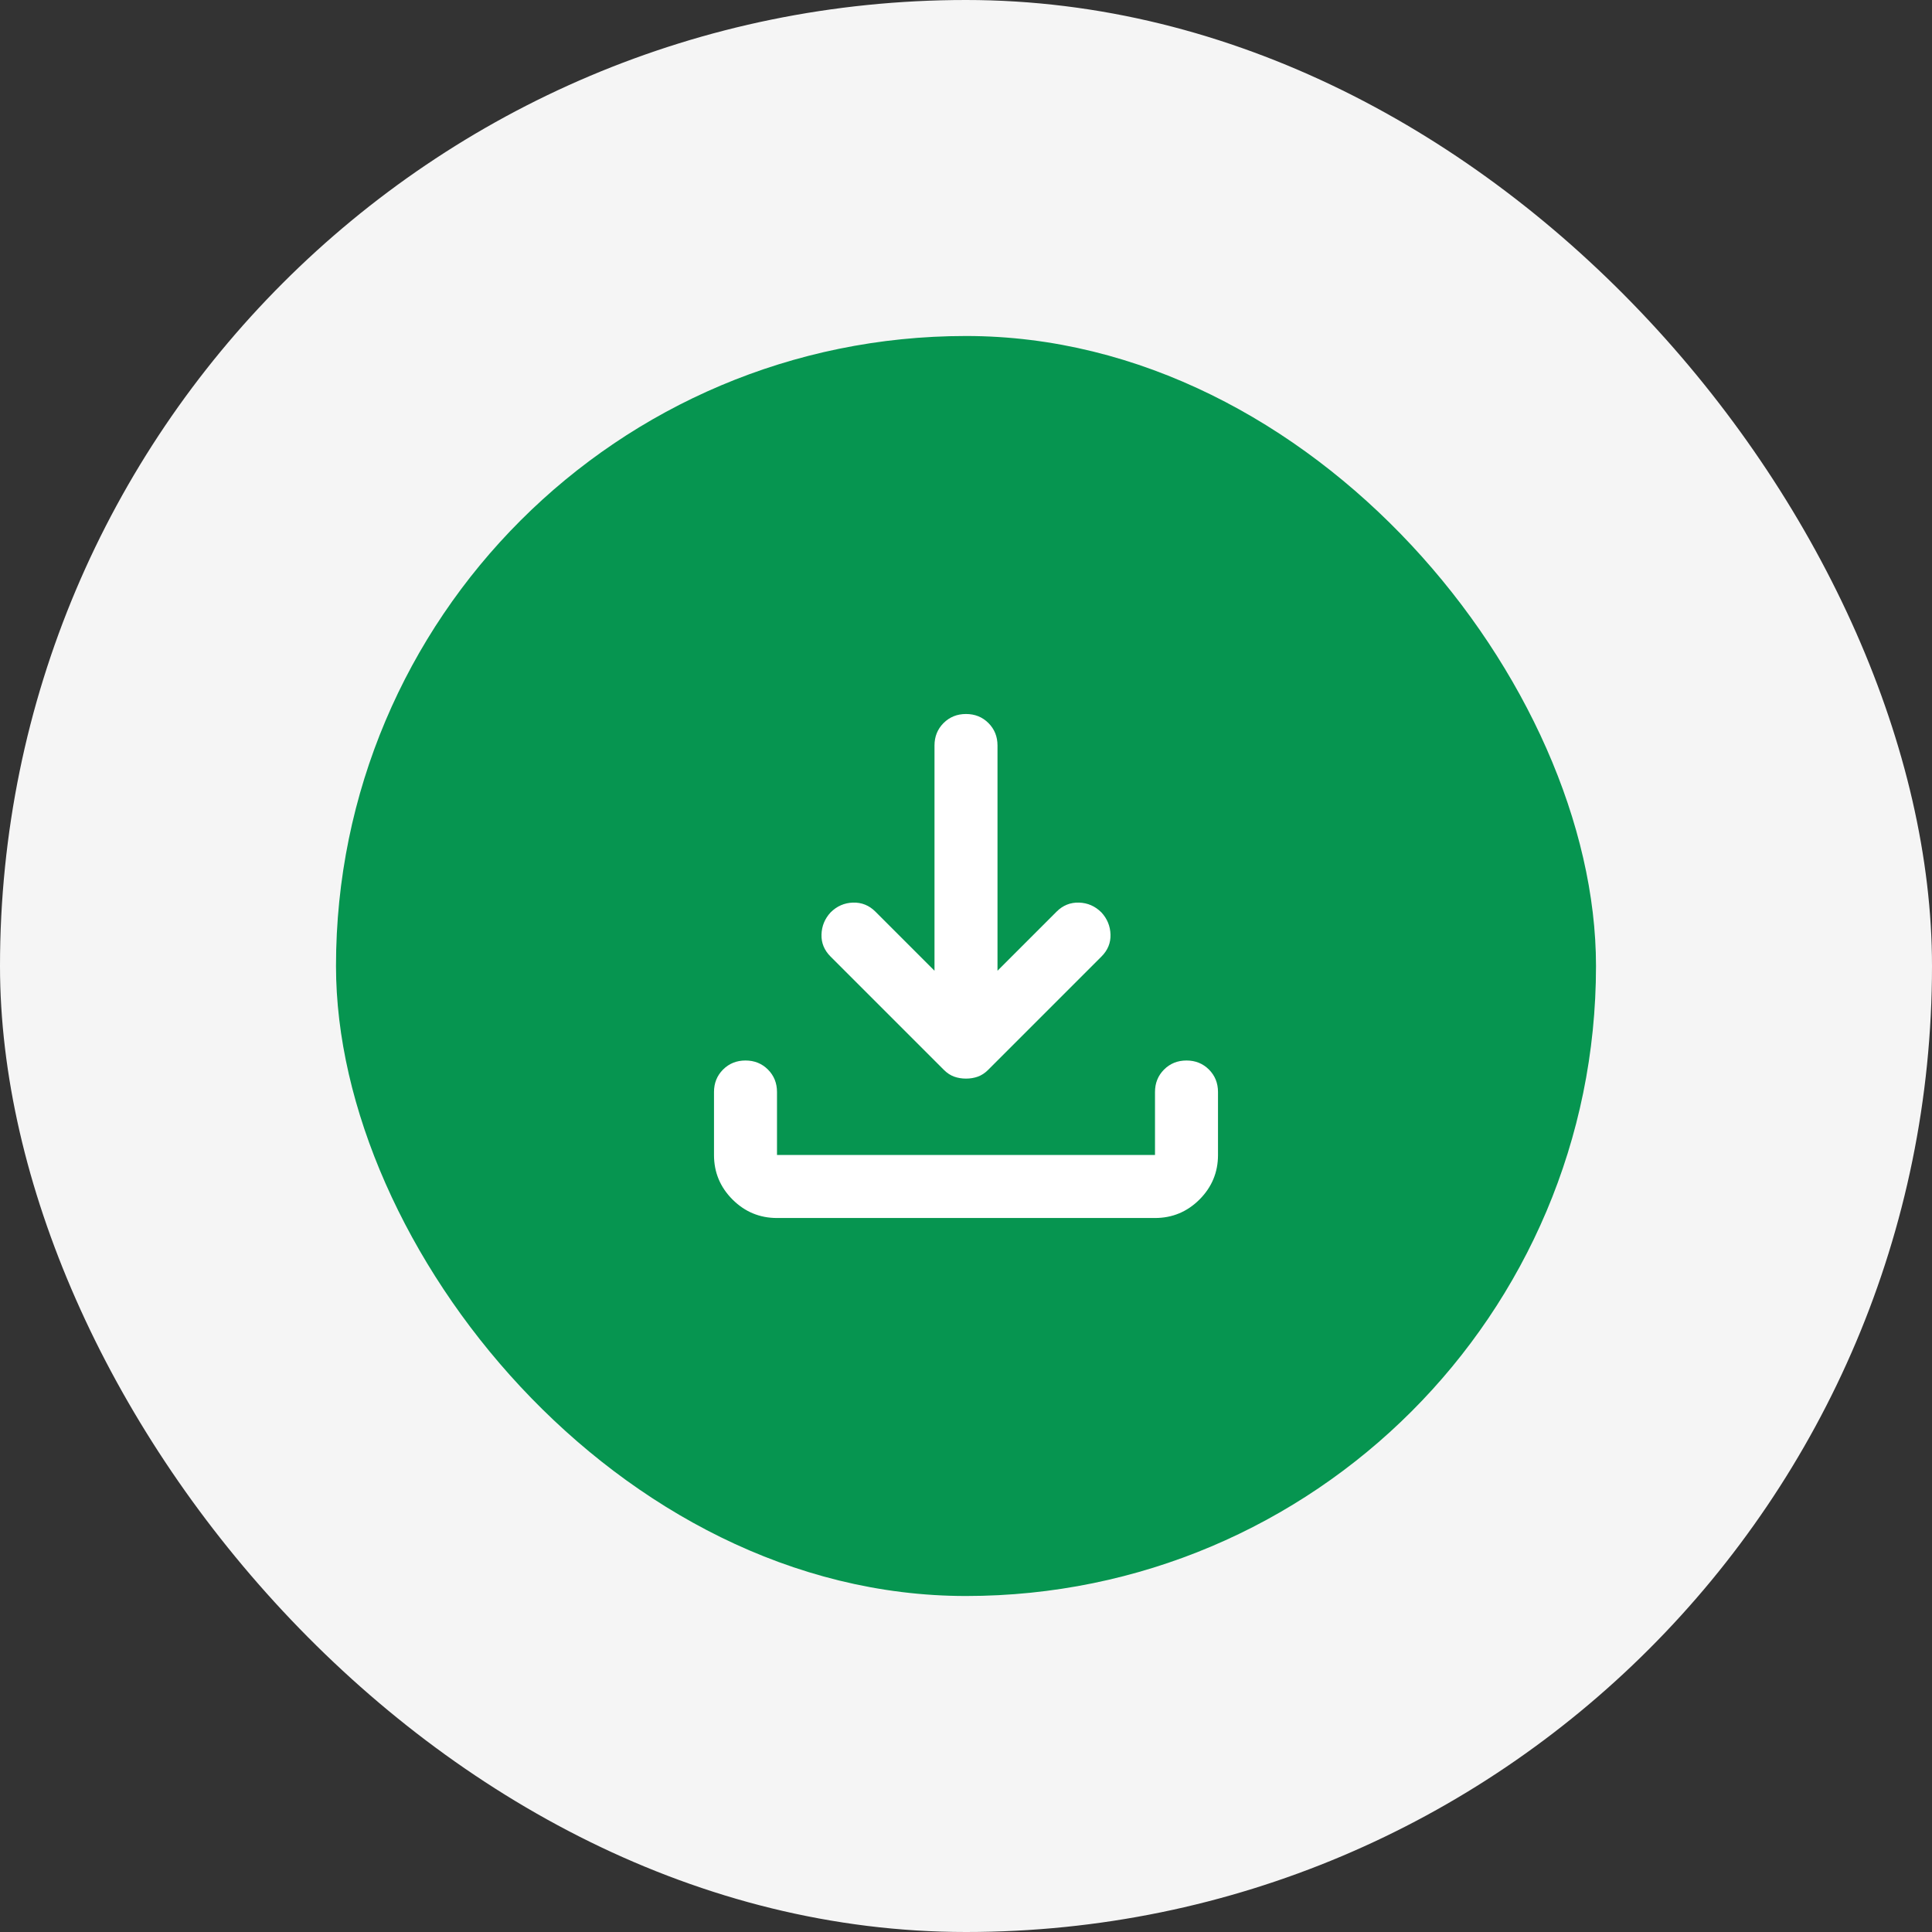<svg width="92" height="92" viewBox="0 0 92 92" fill="none" xmlns="http://www.w3.org/2000/svg">
<rect x="0" y="0" width="92" height="92" fill="#333333" stroke="none"/>
<rect width="92" height="92" rx="46" fill="#F5F5F5"/>
<rect x="16" y="16" width="60" height="60" rx="30" fill="#069550"/>
<path d="M46 51.362C45.8 51.362 45.612 51.331 45.438 51.269C45.263 51.206 45.1 51.1 44.95 50.95L39.55 45.55C39.25 45.25 39.106 44.9 39.119 44.5C39.131 44.1 39.275 43.75 39.55 43.45C39.85 43.15 40.206 42.994 40.619 42.981C41.031 42.969 41.388 43.112 41.688 43.413L44.5 46.225V35.5C44.5 35.075 44.644 34.719 44.931 34.431C45.219 34.144 45.575 34 46 34C46.425 34 46.781 34.144 47.069 34.431C47.356 34.719 47.5 35.075 47.5 35.5V46.225L50.312 43.413C50.612 43.112 50.969 42.969 51.381 42.981C51.794 42.994 52.15 43.15 52.45 43.45C52.725 43.75 52.869 44.1 52.881 44.5C52.894 44.9 52.75 45.25 52.45 45.55L47.05 50.95C46.9 51.1 46.737 51.206 46.562 51.269C46.388 51.331 46.2 51.362 46 51.362ZM37 58C36.175 58 35.469 57.706 34.881 57.119C34.294 56.531 34 55.825 34 55V52C34 51.575 34.144 51.219 34.431 50.931C34.719 50.644 35.075 50.5 35.5 50.5C35.925 50.5 36.281 50.644 36.569 50.931C36.856 51.219 37 51.575 37 52V55H55V52C55 51.575 55.144 51.219 55.431 50.931C55.719 50.644 56.075 50.5 56.5 50.5C56.925 50.5 57.281 50.644 57.569 50.931C57.856 51.219 58 51.575 58 52V55C58 55.825 57.706 56.531 57.119 57.119C56.531 57.706 55.825 58 55 58H37Z" fill="white"/>
</svg>
